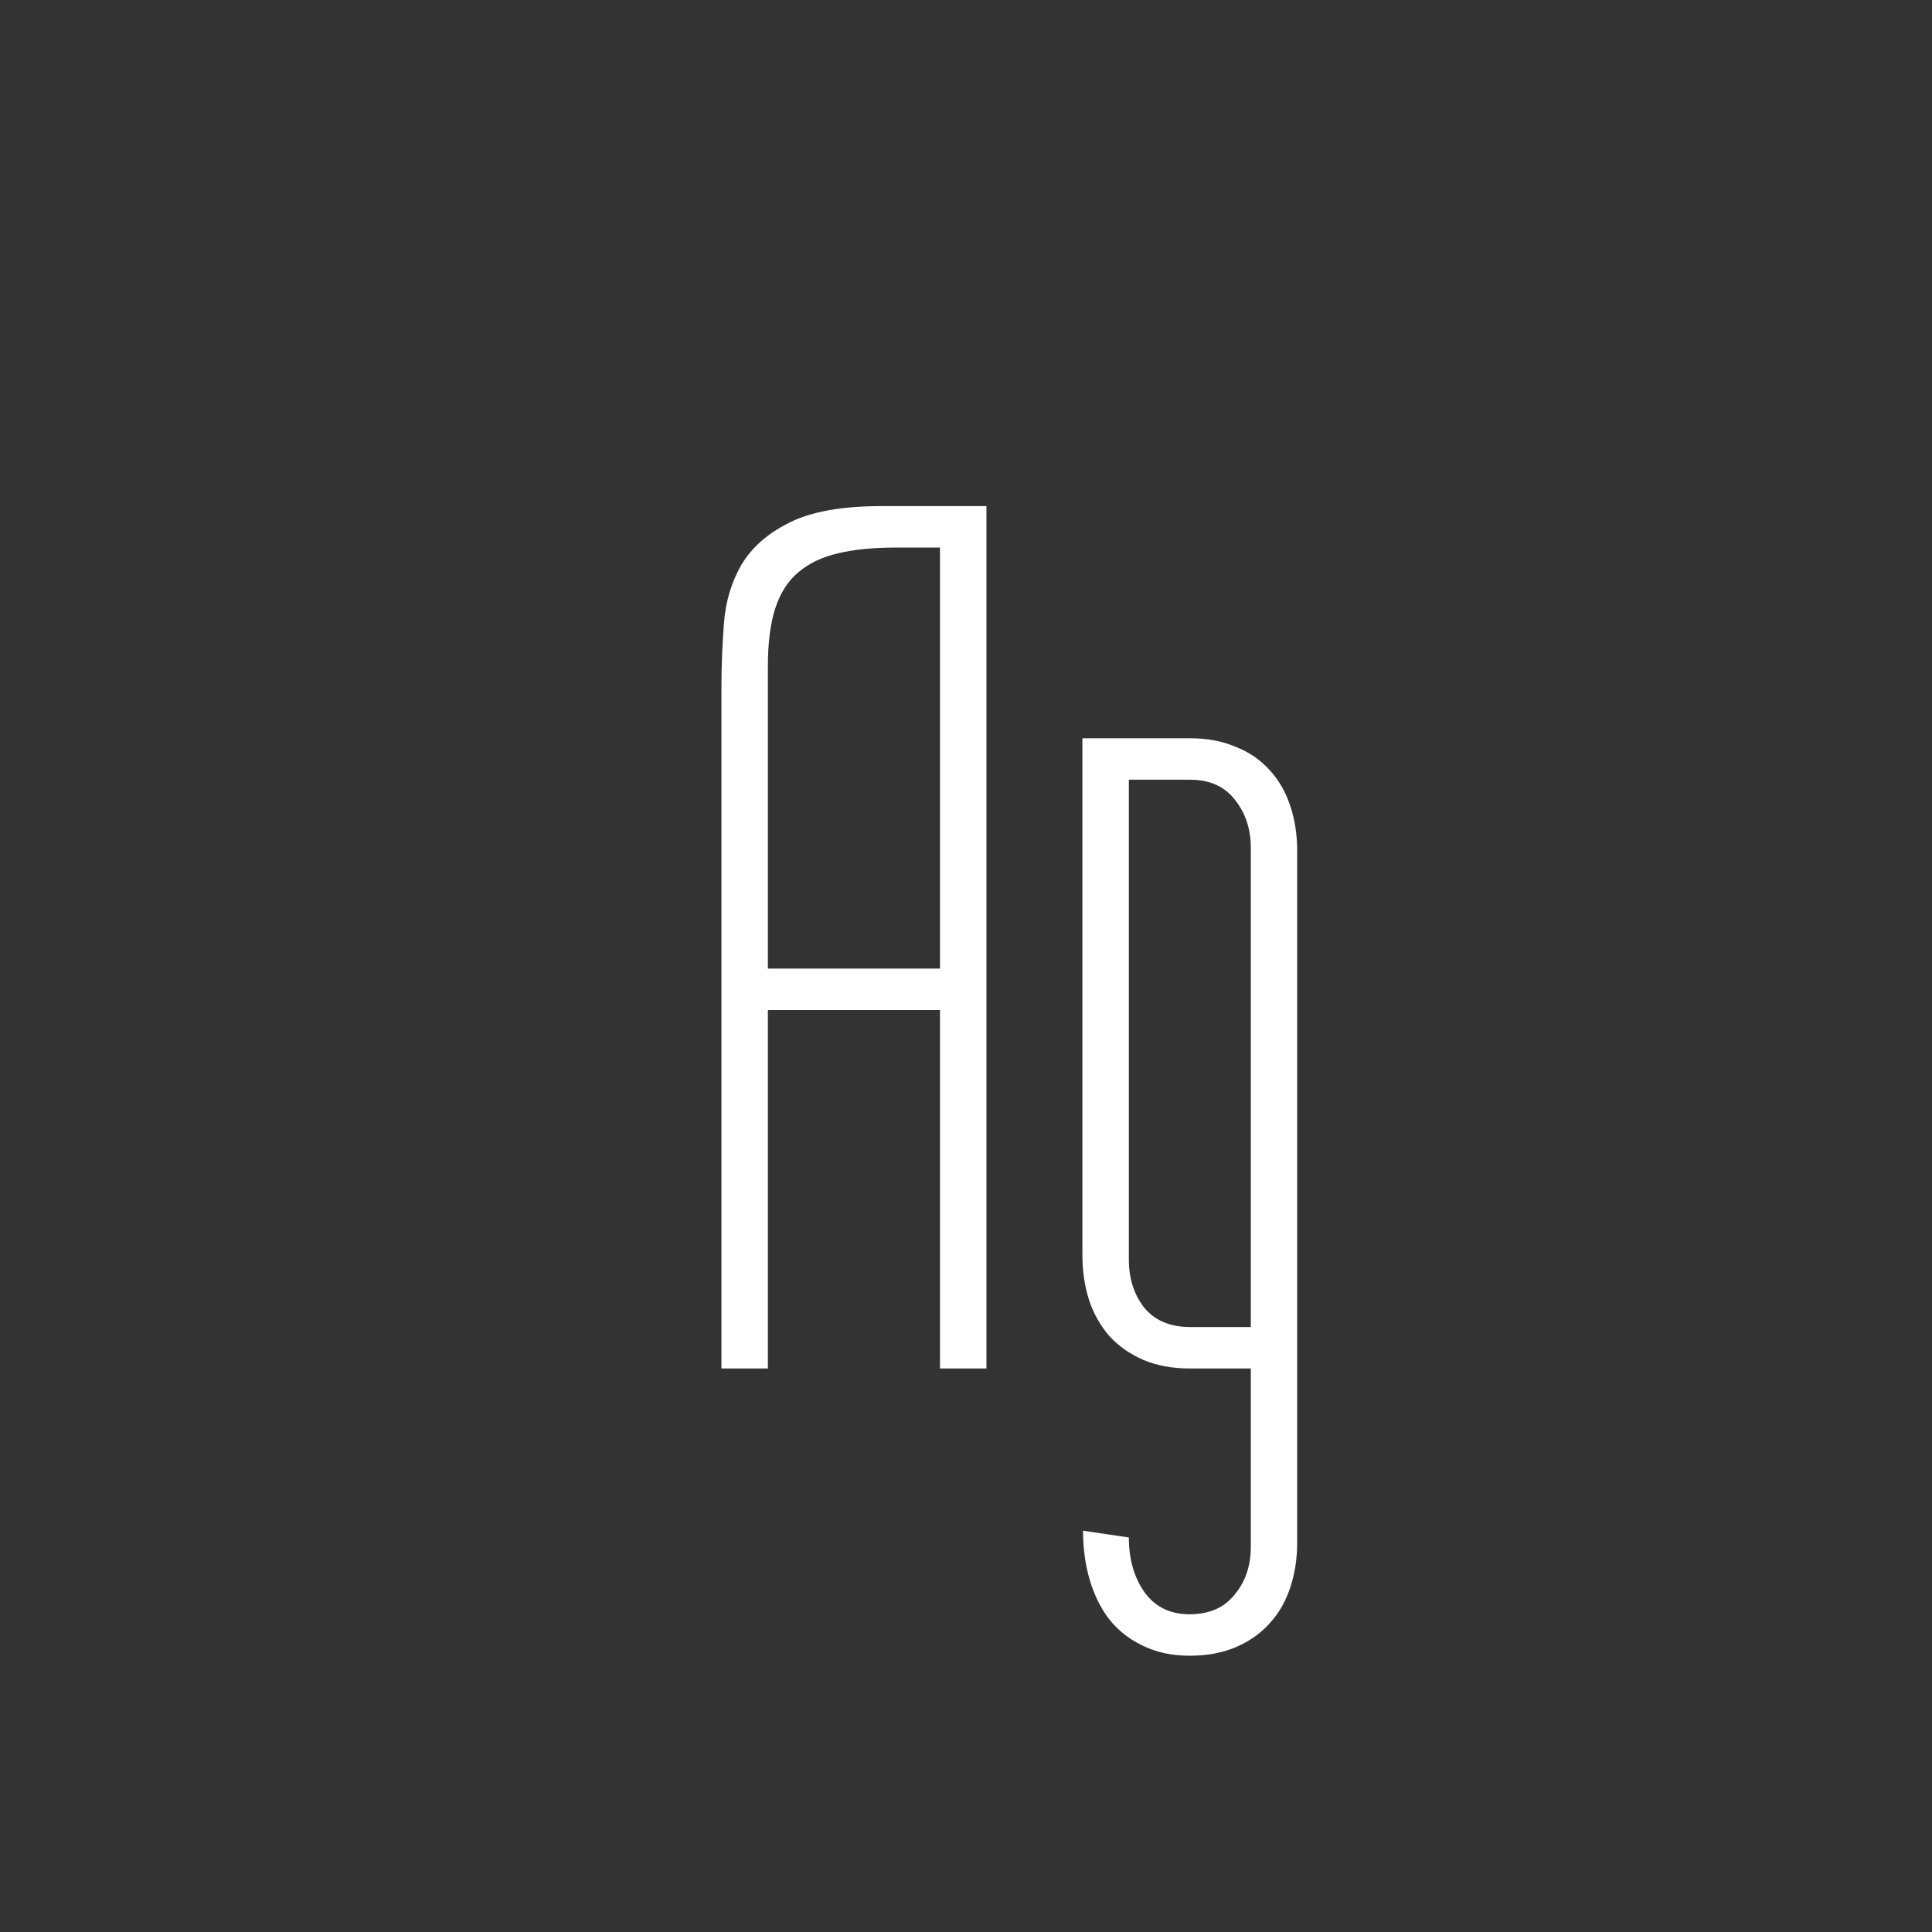 <svg width="24" height="24" viewBox="0 0 24 24" fill="none" xmlns="http://www.w3.org/2000/svg">
<rect x="0" y="0" width="24" height="24" fill="#333333" stroke="none"/>
<path d="M12.254 17H11.677V12.547H9.539V17H8.962V8.525C8.962 8.269 8.973 8.007 8.993 7.741C9.014 7.474 9.085 7.233 9.209 7.018C9.337 6.802 9.534 6.628 9.801 6.495C10.072 6.356 10.457 6.287 10.954 6.287H12.254V17ZM11.131 6.802C10.854 6.802 10.616 6.825 10.416 6.872C10.216 6.918 10.049 6.997 9.916 7.11C9.788 7.218 9.693 7.366 9.631 7.556C9.57 7.746 9.539 7.984 9.539 8.271V12.032H11.677V6.802H11.131ZM15.538 17H14.784C14.564 17 14.369 16.964 14.2 16.892C14.036 16.82 13.897 16.723 13.784 16.6C13.671 16.472 13.587 16.323 13.53 16.154C13.474 15.98 13.446 15.793 13.446 15.593V9.171H14.784C14.999 9.171 15.189 9.207 15.353 9.279C15.522 9.345 15.663 9.443 15.776 9.571C15.889 9.694 15.973 9.843 16.03 10.017C16.086 10.186 16.114 10.371 16.114 10.571V19.161C16.114 19.361 16.086 19.545 16.03 19.715C15.973 19.889 15.889 20.038 15.776 20.161C15.663 20.289 15.522 20.389 15.353 20.461C15.189 20.532 14.997 20.568 14.776 20.568C14.561 20.568 14.369 20.527 14.2 20.445C14.036 20.368 13.897 20.261 13.784 20.122C13.677 19.984 13.595 19.82 13.538 19.63C13.482 19.44 13.454 19.235 13.454 19.015L14.023 19.099C14.023 19.366 14.087 19.592 14.215 19.776C14.348 19.961 14.535 20.053 14.776 20.053C15.023 20.053 15.21 19.971 15.338 19.807C15.471 19.648 15.538 19.451 15.538 19.215V17ZM14.023 15.646C14.023 15.882 14.087 16.082 14.215 16.246C14.348 16.405 14.538 16.485 14.784 16.485H15.538V10.532C15.538 10.296 15.471 10.097 15.338 9.932C15.21 9.768 15.025 9.686 14.784 9.686H14.023V15.646Z" fill="white"/>
</svg>
